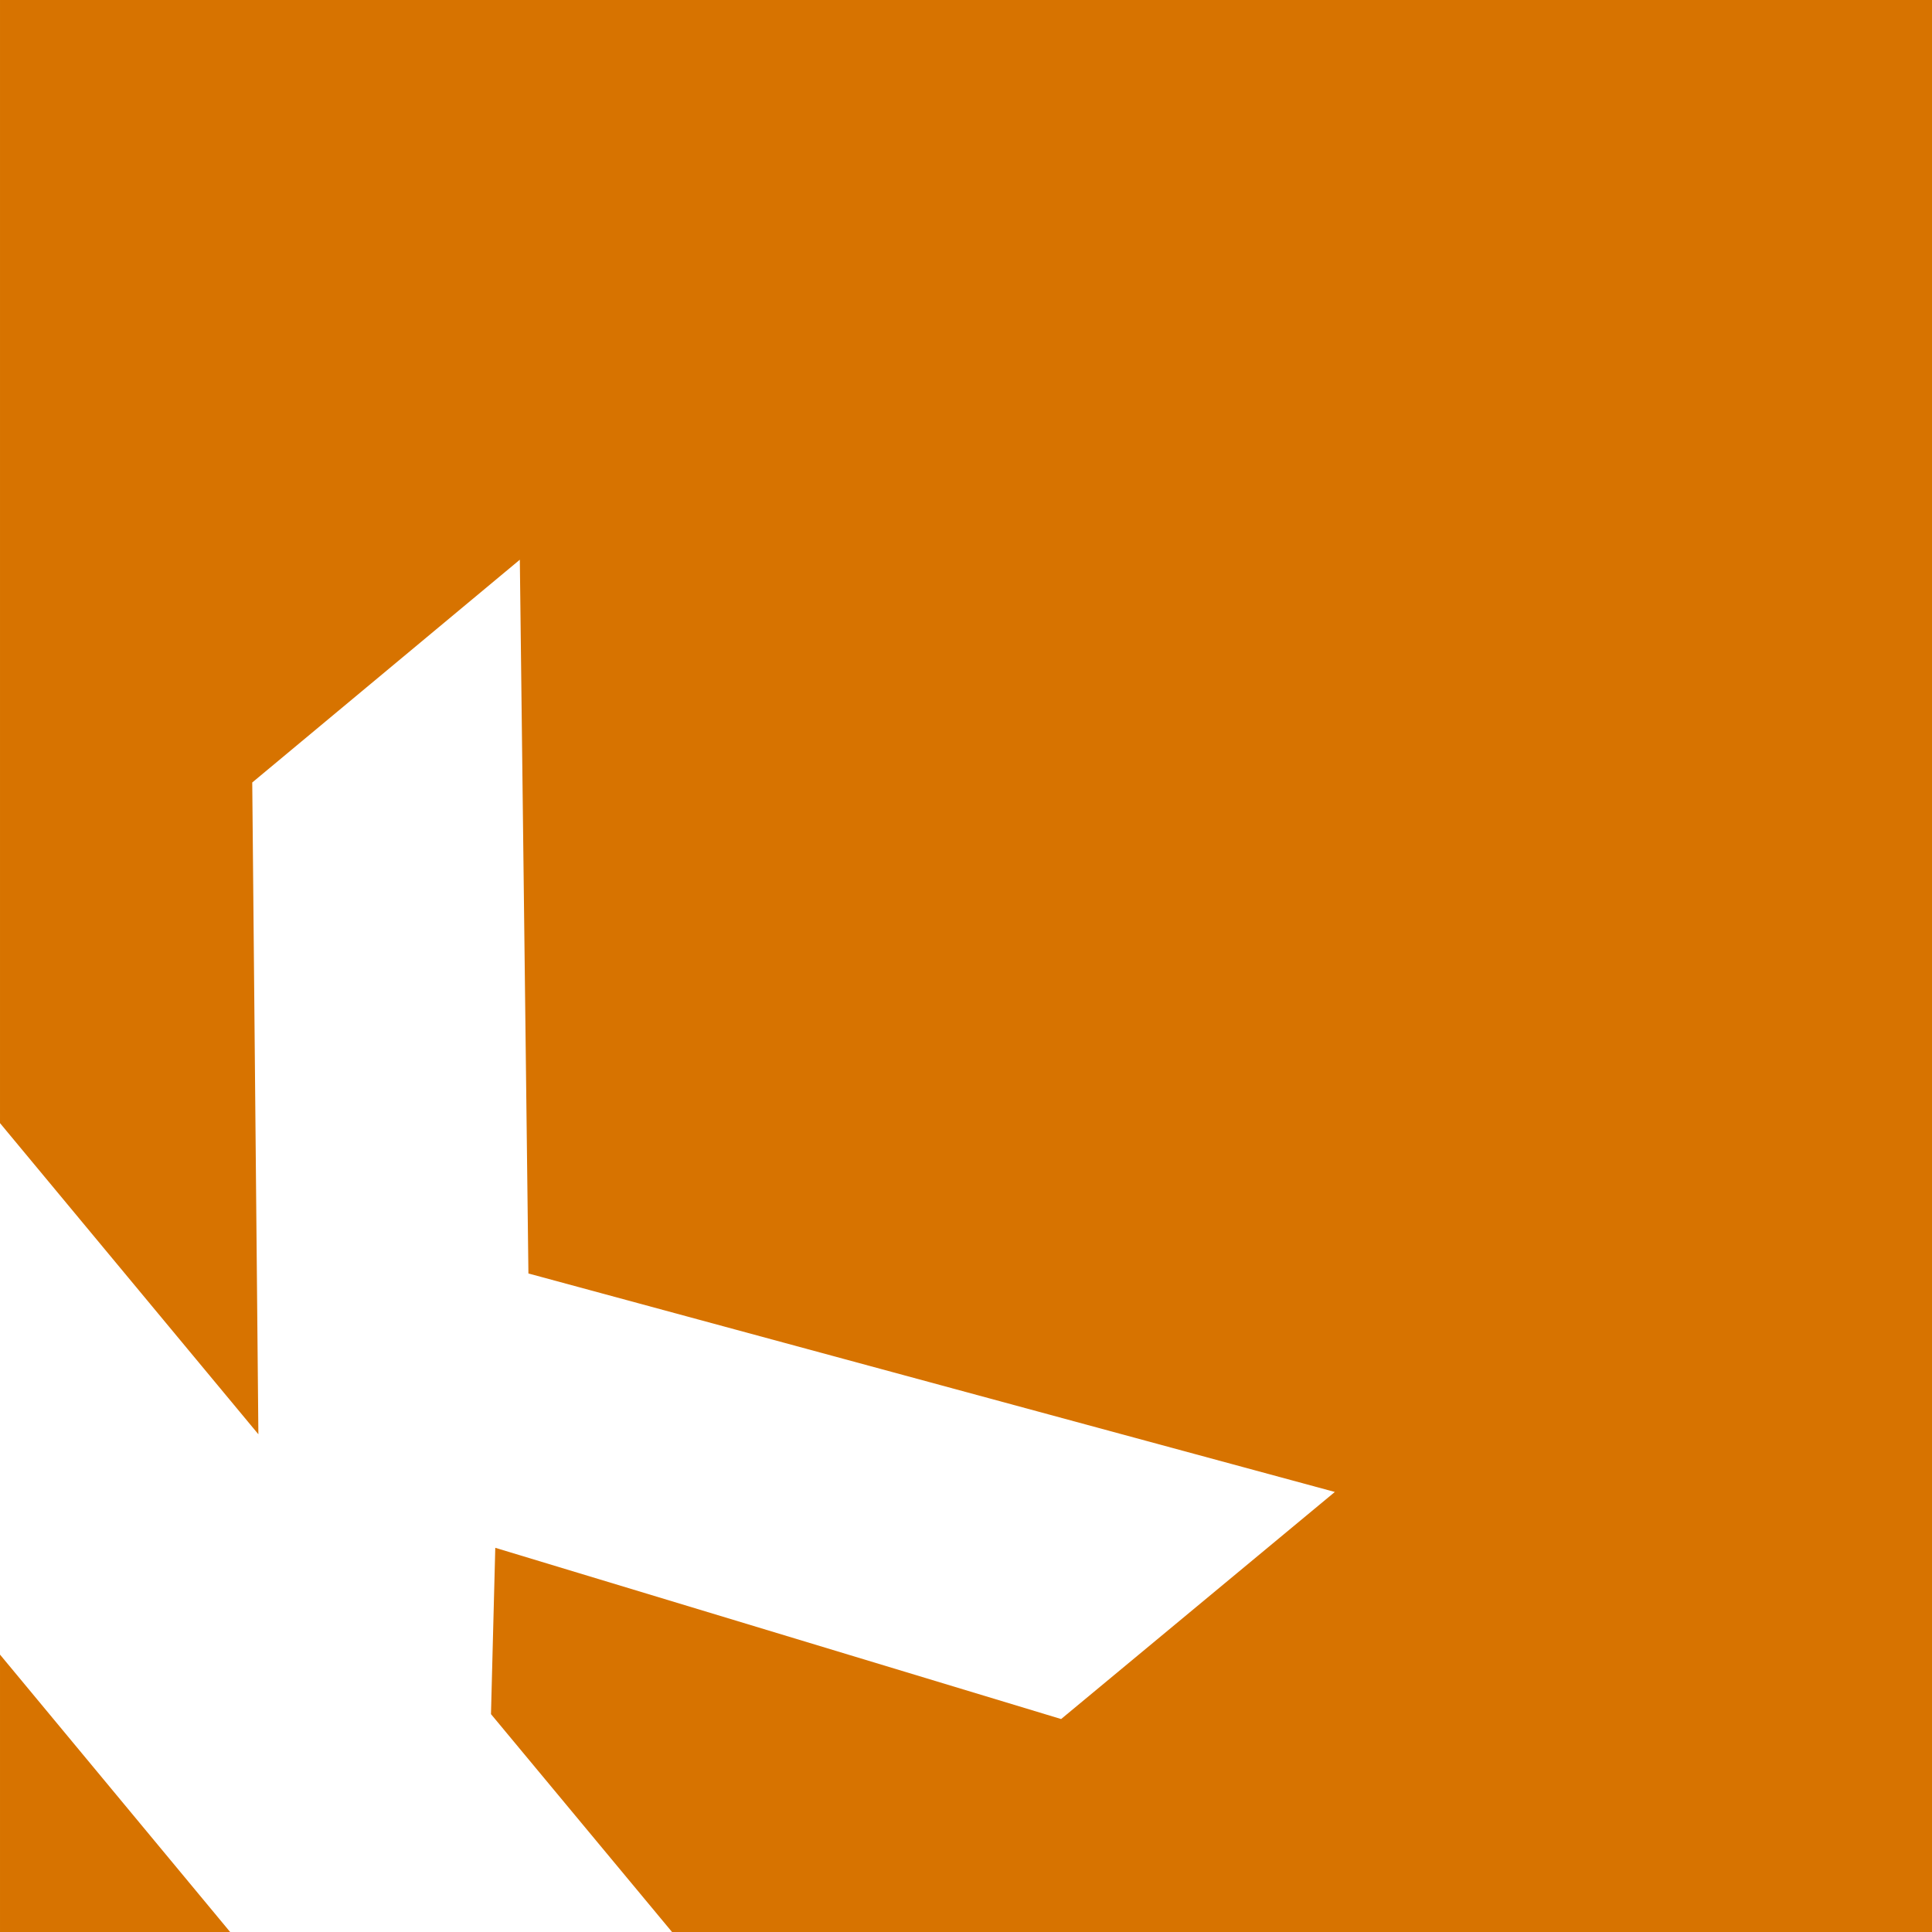 <?xml version="1.0" encoding="UTF-8" standalone="no"?>
<!-- Created with Inkscape (http://www.inkscape.org/) -->

<svg
   xmlns:dc="http://purl.org/dc/elements/1.1/"
   xmlns:cc="http://creativecommons.org/ns#"
   xmlns:rdf="http://www.w3.org/1999/02/22-rdf-syntax-ns#"
   xmlns:svg="http://www.w3.org/2000/svg"
   xmlns="http://www.w3.org/2000/svg"
   xmlns:sodipodi="http://sodipodi.sourceforge.net/DTD/sodipodi-0.dtd"
   xmlns:inkscape="http://www.inkscape.org/namespaces/inkscape"
   width="98.375"
   height="98.375"
   id="svg2"
   version="1.1"
   inkscape:version="0.48.4 r9939"
   sodipodi:docname="logo.svg">
  <defs
     id="defs4" />
  <sodipodi:namedview
     id="base"
     pagecolor="#2b3c4b"
     bordercolor="#666666"
     borderopacity="1.0"
     inkscape:pageopacity="1"
     inkscape:pageshadow="2"
     inkscape:zoom="1.4142136"
     inkscape:cx="228.65629"
     inkscape:cy="29.147915"
     inkscape:document-units="px"
     inkscape:current-layer="g2995"
     showgrid="false"
     fit-margin-top="0"
     fit-margin-left="0"
     fit-margin-right="0"
     fit-margin-bottom="0"
     inkscape:window-width="1301"
     inkscape:window-height="744"
     inkscape:window-x="65"
     inkscape:window-y="107"
     inkscape:window-maximized="1" />
  <g
     inkscape:groupmode="layer"
     id="layer2"
     inkscape:label="Layer"
     transform="translate(-212,-476.987)" />
  <g
     inkscape:label="Layer 1"
     inkscape:groupmode="layer"
     id="layer1"
     transform="translate(-212,-476.987)">
    <g
       transform="matrix(1.25,0,0,-1.25,196.114,588.75)"
       inkscape:label="ink_ext_XXXXXX"
       id="g2993">
      <g
         transform="scale(0.1,0.1)"
         id="g2995">
        <path
           style="fill:#d77300;fill-opacity:1;fill-rule:nonzero;stroke:none"
           d="m 127.09,894.104 0,-457.5 105.25,-126.75 -2.5,265.5 109,90.75 3.5,-290.75 328.5,-89 -111.5,-92.5 -230.5,69.75 -1.75,-67.75 73.75,-88.75 513.25,0 0,787 -787,0 z m 0,-674 0,-113 93.75,0 -93.75,113 z"
           id="path3033"
           inkscape:connector-curvature="0" />
      </g>
    </g>
  </g>
</svg>

